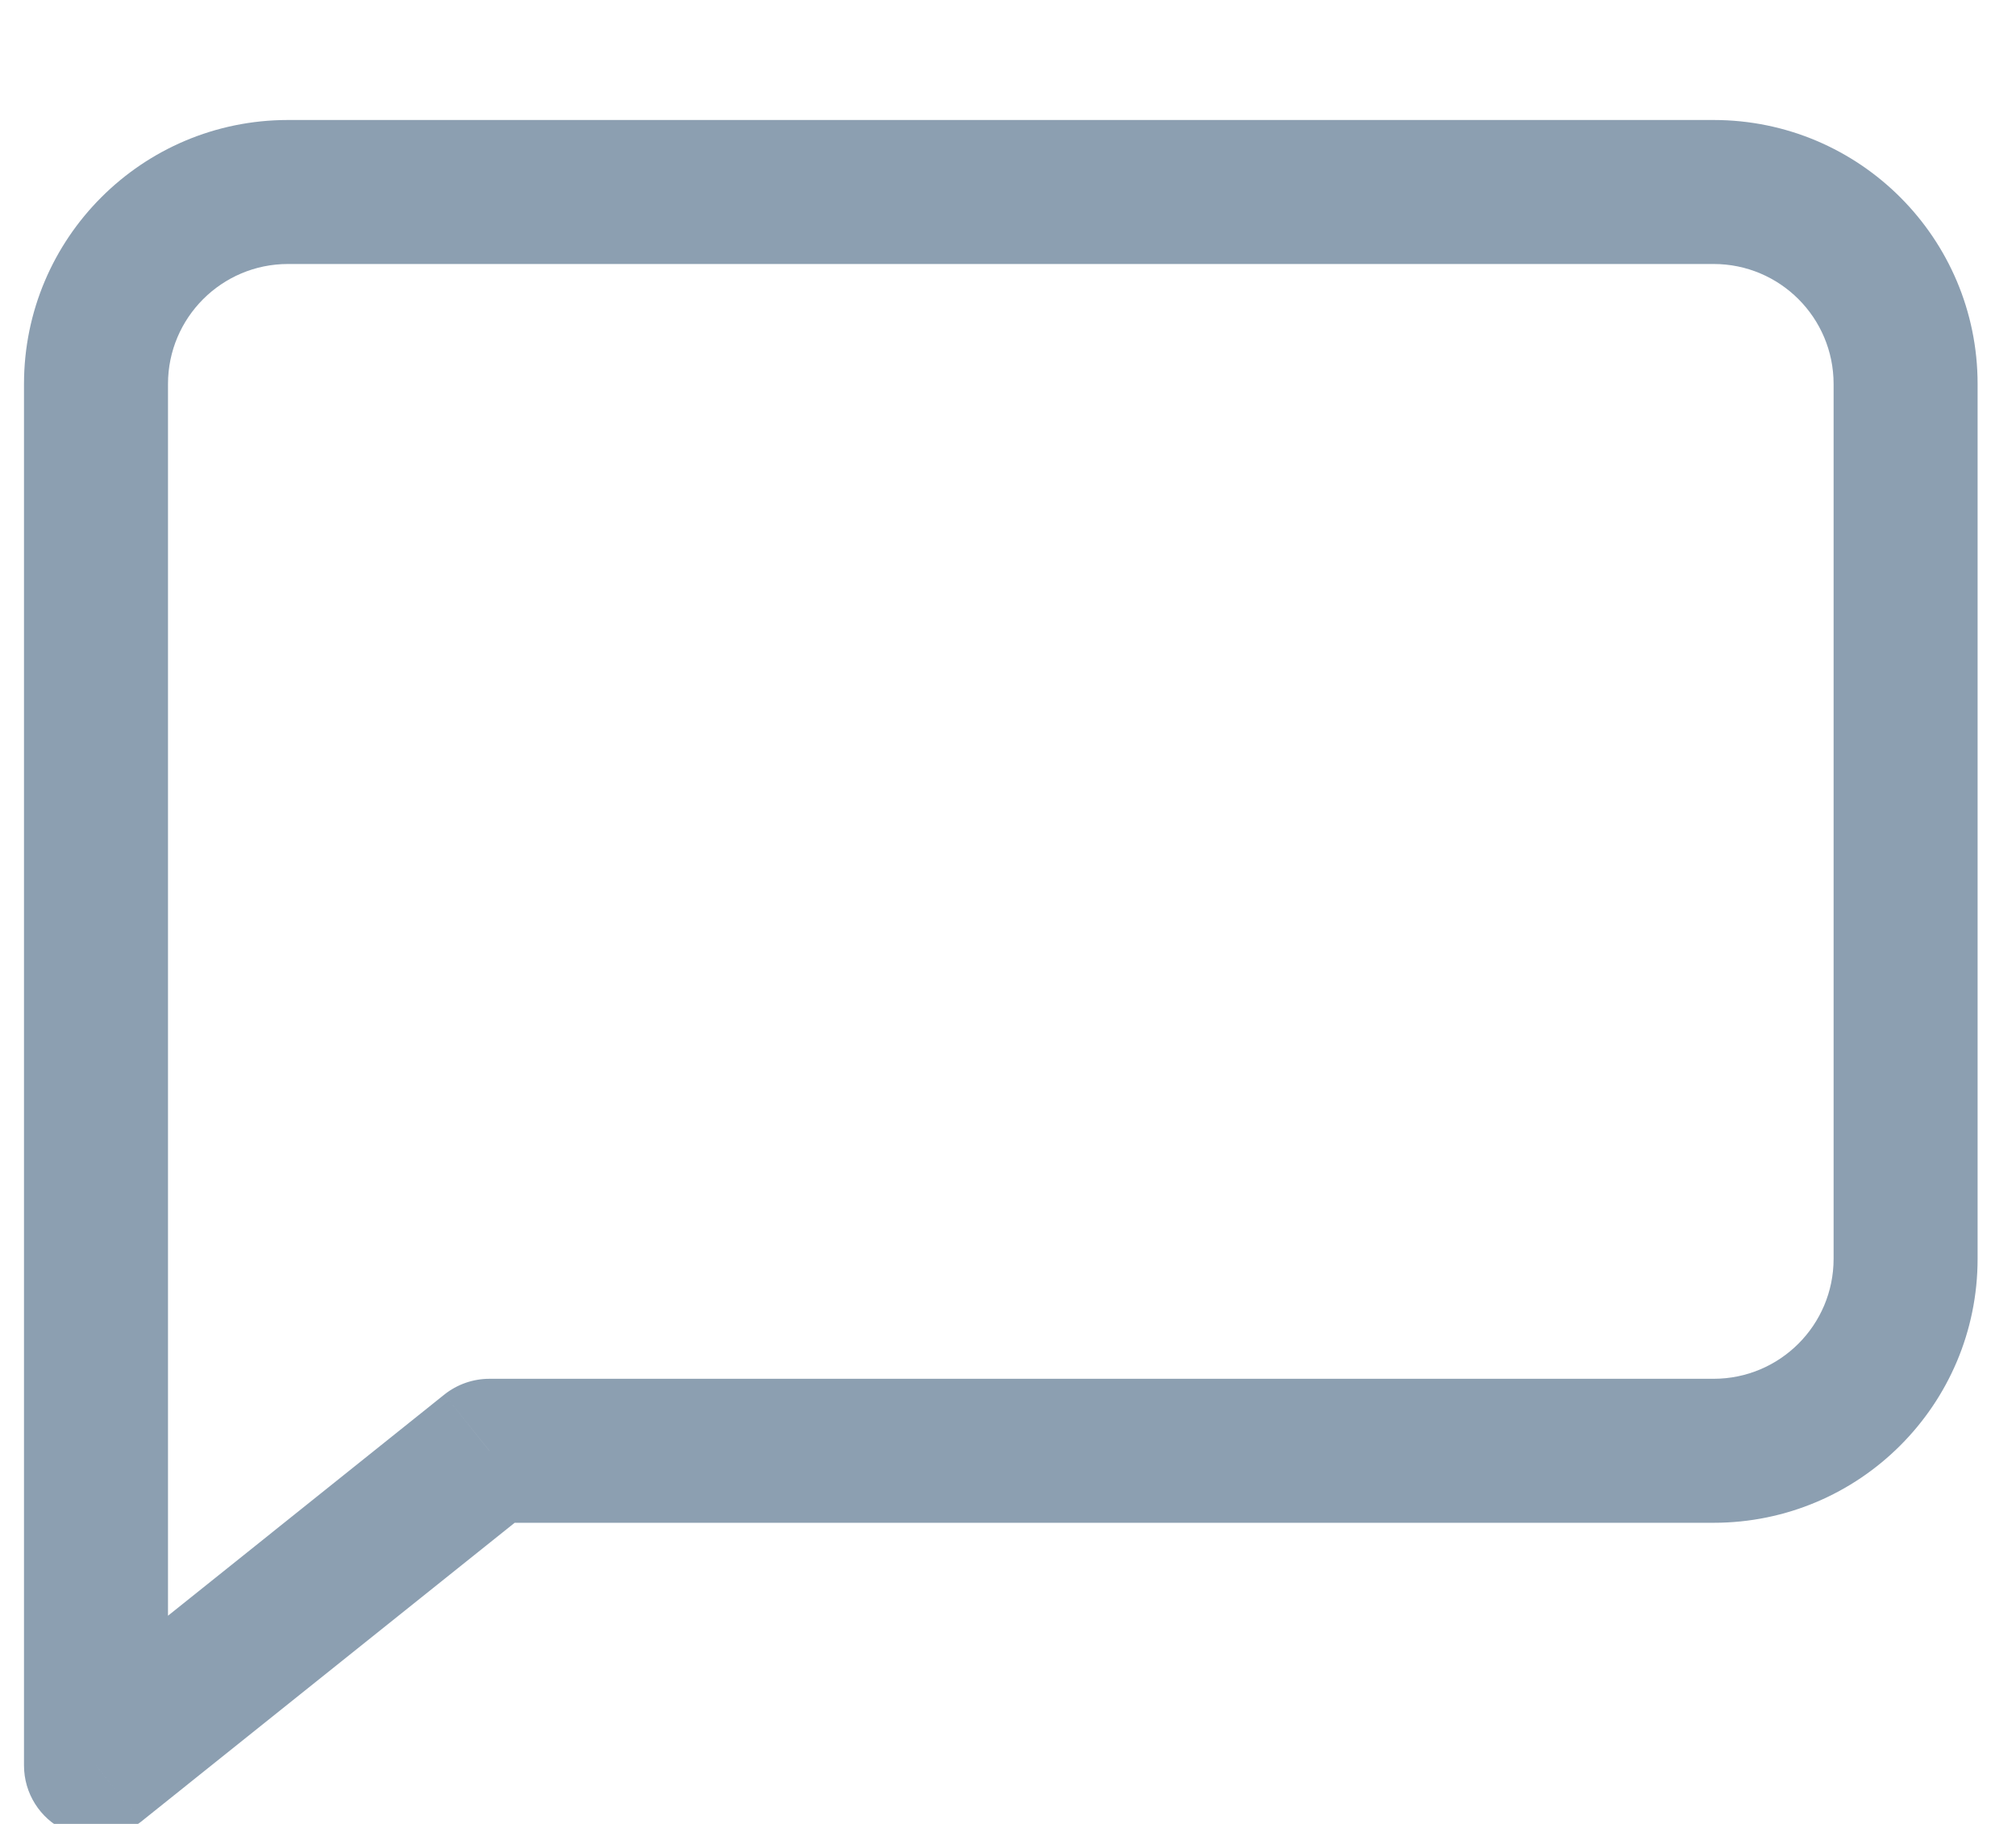 <svg width="21" height="19" viewBox="0 0 21 19" fill="none" xmlns="http://www.w3.org/2000/svg">
<g filter="url(#filter0_i_6508_1895)">
<path d="M5.098 14.113L4.629 13.527C4.762 13.421 4.928 13.363 5.098 13.363V14.113ZM1 17.391L1.469 17.977C1.244 18.157 0.935 18.192 0.675 18.067C0.415 17.942 0.25 17.68 0.25 17.391H1ZM1 14.113L0.804 13.389C1.029 13.328 1.27 13.376 1.456 13.517C1.641 13.659 1.75 13.88 1.75 14.113H1ZM1 14.113L1.196 14.837C0.971 14.898 0.73 14.851 0.544 14.709C0.359 14.567 0.25 14.347 0.25 14.113H1ZM19.1 3C19.1 2.31 18.541 1.75 17.85 1.75V0.25C19.369 0.25 20.6 1.481 20.6 3H19.1ZM19.1 12.113V3H20.6V12.113H19.1ZM17.85 13.363C18.541 13.363 19.1 12.803 19.1 12.113H20.6C20.6 13.632 19.369 14.863 17.85 14.863V13.363ZM5.098 13.363H17.85V14.863H5.098V13.363ZM0.532 16.806L4.629 13.527L5.566 14.699L1.469 17.977L0.532 16.806ZM1.75 14.113V17.391H0.25V14.113H1.75ZM0.804 13.389L0.804 13.389L1.196 14.837L1.196 14.837L0.804 13.389ZM1.75 3V14.113H0.25V3H1.75ZM3 1.75C2.31 1.75 1.75 2.31 1.75 3H0.25C0.25 1.481 1.481 0.25 3 0.25V1.75ZM17.85 1.75H3V0.25H17.85V1.75Z" fill="#8C9FB1"/>
</g>
<defs>
<filter id="filter0_i_6508_1895" x="0.25" y="0.25" width="20.35" height="18.891" filterUnits="userSpaceOnUse" color-interpolation-filters="sRGB">
<feFlood flood-opacity="0" result="BackgroundImageFix"/>
<feBlend mode="normal" in="SourceGraphic" in2="BackgroundImageFix" result="shape"/>
<feColorMatrix in="SourceAlpha" type="matrix" values="0 0 0 0 0 0 0 0 0 0 0 0 0 0 0 0 0 0 127 0" result="hardAlpha"/>
<feOffset dy="1"/>
<feGaussianBlur stdDeviation="1"/>
<feComposite in2="hardAlpha" operator="arithmetic" k2="-1" k3="1"/>
<feColorMatrix type="matrix" values="0 0 0 0 0.351 0 0 0 0 0.397 0 0 0 0 0.442 0 0 0 1 0"/>
<feBlend mode="normal" in2="shape" result="effect1_innerShadow_6508_1895"/>
</filter>
</defs>
</svg>
